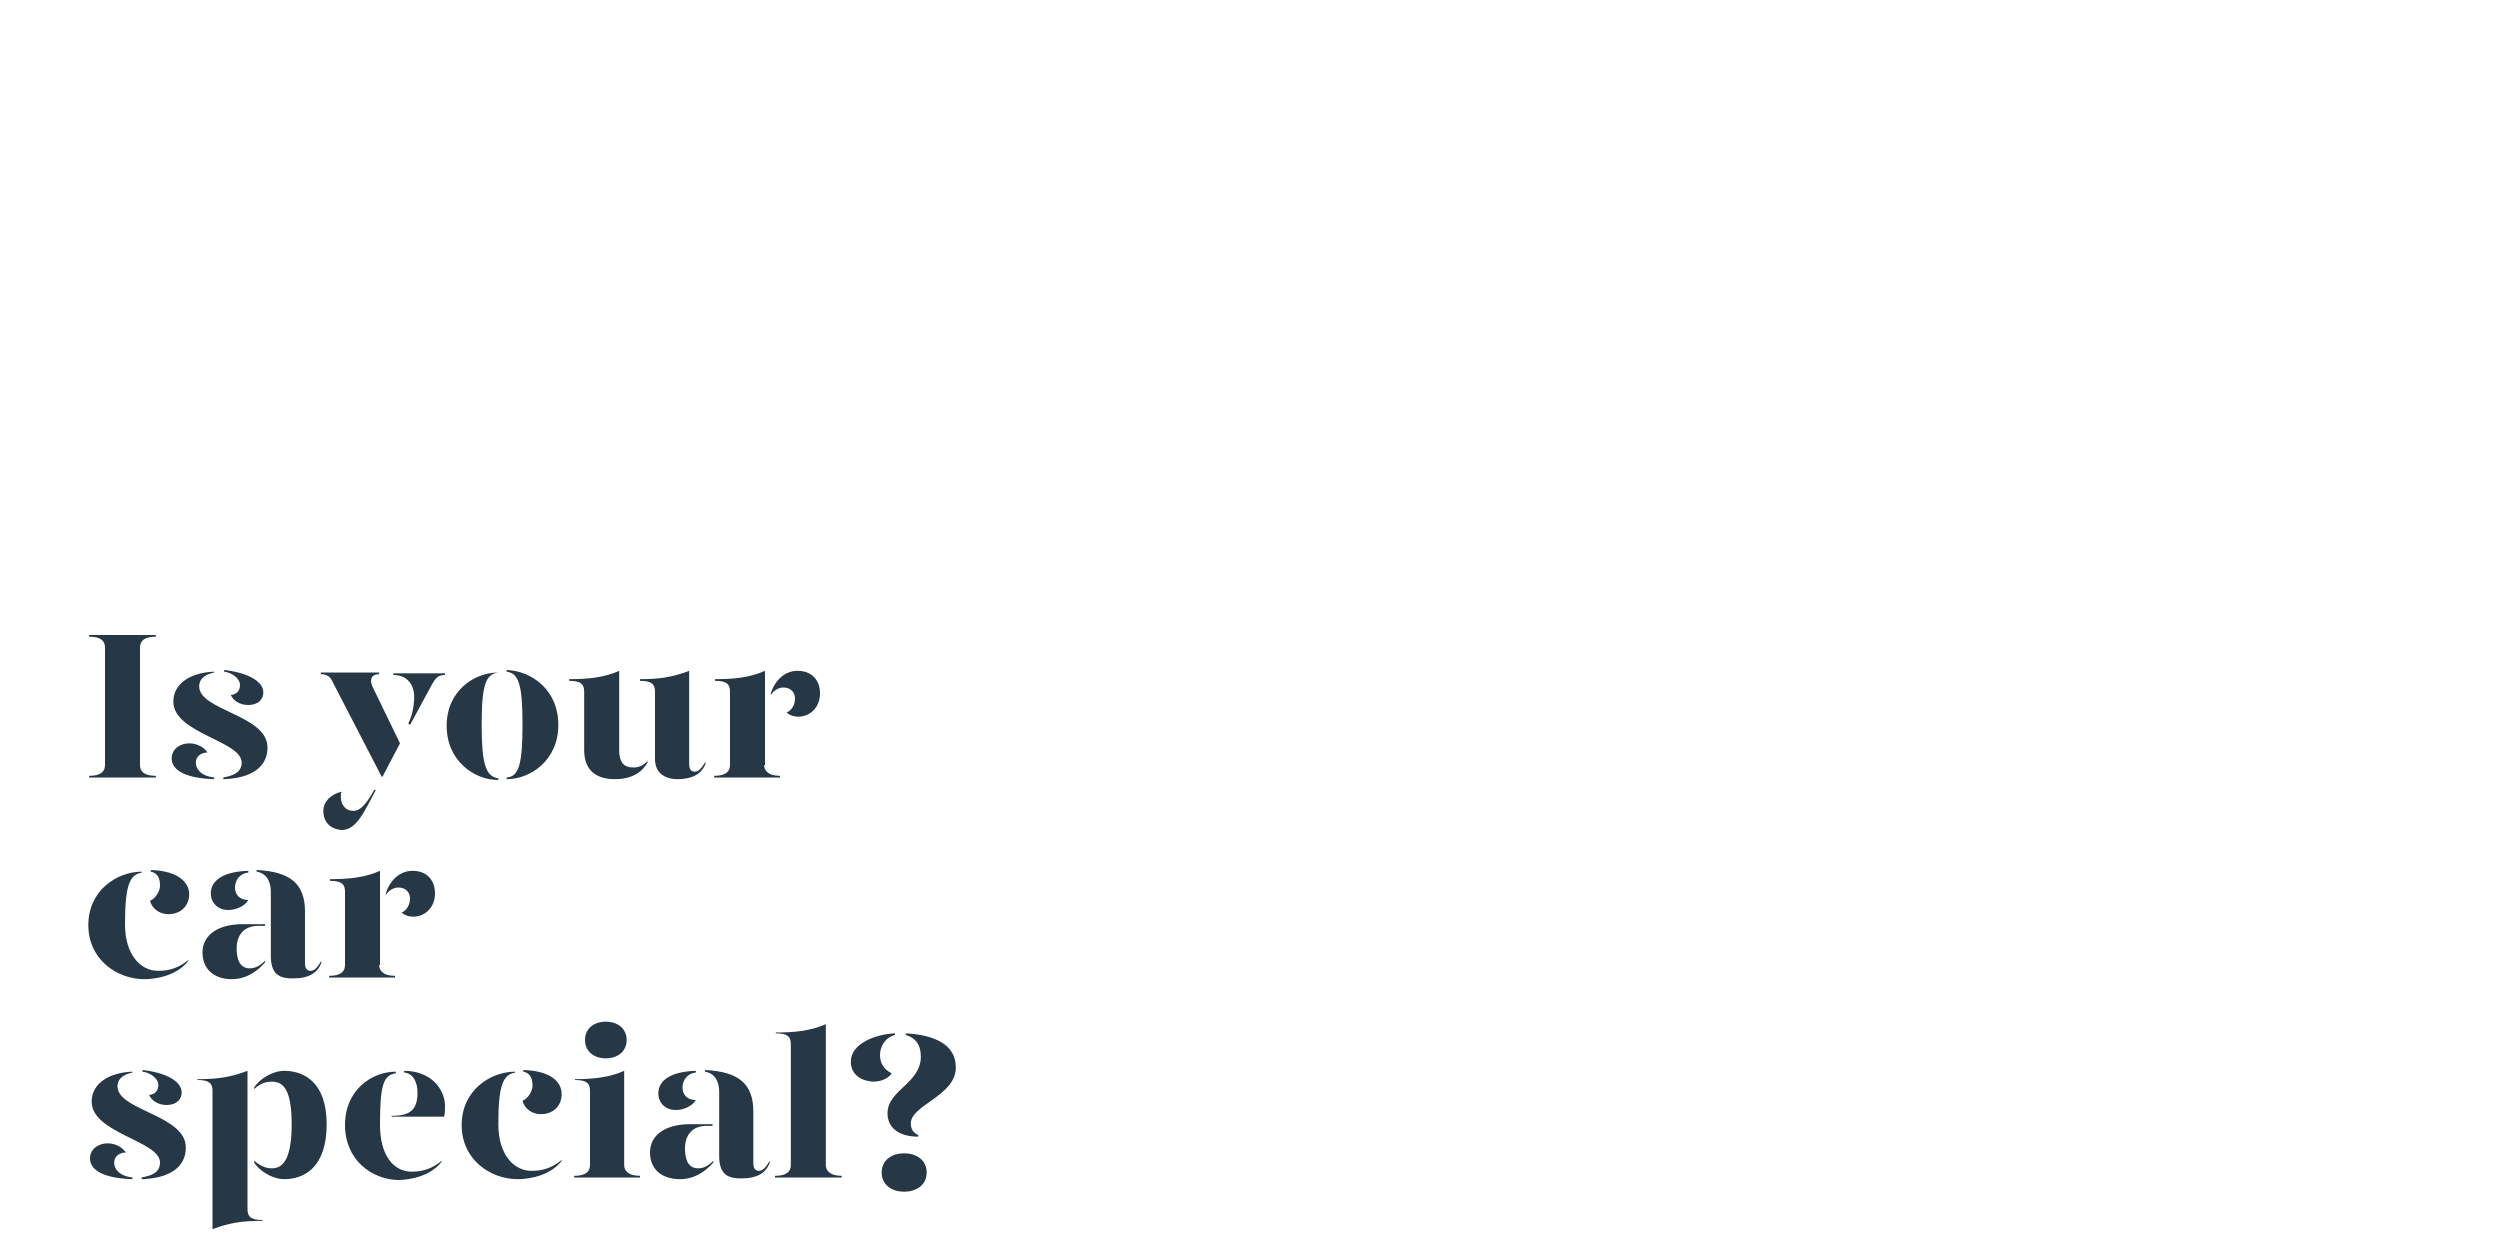 <?xml version="1.0" encoding="utf-8"?>
<!-- Generator: Adobe Illustrator 24.0.3, SVG Export Plug-In . SVG Version: 6.00 Build 0)  -->
<svg version="1.1" id="Layer_1" xmlns="http://www.w3.org/2000/svg" xmlns:xlink="http://www.w3.org/1999/xlink" x="0px" y="0px"
	 viewBox="0 0 300 150" style="enable-background:new 0 0 300 150;" xml:space="preserve">
<style type="text/css">
	.st0{enable-background:new    ;}
	.st1{fill:#263845;}
	.st2{fill:none;}
</style>
<title>Artboard 1 copy</title>
<g class="st0">
	<path class="st1" d="M10.7,93.1c1.5,0,1.9-0.6,1.9-1.3V77.7c0-0.7-0.4-1.3-1.9-1.3v-0.2h8v0.2c-1.5,0-1.9,0.6-1.9,1.3v14.1
		c0,0.7,0.4,1.3,1.9,1.3v0.2h-8V93.1z"/>
</g>
<g class="st0">
	<path class="st1" d="M24.9,90.3c-0.8,0-1.4,0.5-1.4,1.2c0,0.7,0.5,1.6,2.2,1.8v0.2c-3.3-0.1-5.1-1-5.1-2.5c0-1.1,1-1.8,2.1-1.8
		C23.7,89.2,24.5,89.7,24.9,90.3z M25.7,80.7c-0.9,0.2-1.8,0.6-1.8,1.7c0.1,2.9,8.2,3.4,8.2,7.3c0,2.4-2,3.7-5.3,3.8v-0.2
		c1-0.2,2.2-0.5,2.2-1.8c0-2.6-8.2-3.5-8.2-7.3c0-2.2,2.1-3.5,4.9-3.6V80.7z M31.6,83.1c0,0.8-0.6,1.5-1.8,1.5c-1,0-1.8-0.5-2.1-1.2
		c0.8-0.1,1.1-0.6,1.1-1.2c0-0.8-1-1.5-1.9-1.6v-0.2C29.6,80.7,31.6,81.7,31.6,83.1z"/>
</g>
<g class="st0">
	<path class="st1" d="M39.9,81.8c-0.2-0.5-0.6-0.9-1.4-0.9v-0.2h7v0.2c-0.9,0-1.2,0.6-0.8,1.5l3.3,6.8l-2.1,4h-0.1L39.9,81.8z
		 M38.8,97.3c0-1.1,0.9-2,2.2-2.3c-0.1,0.2-0.1,0.4-0.1,0.6c0,0.9,0.5,1.7,1.5,1.7c0.9,0,1.6-0.9,2.5-2.5h0.2
		c-1.4,2.6-2.3,4.8-4.1,4.8C39.6,99.5,38.8,98.6,38.8,97.3z M49,86.8c0.4-0.8,0.7-1.9,0.7-3.2c0-1.4-0.8-2.6-2.5-2.6v-0.2h6.2v0.2
		c-0.8,0-1.1,0.3-1.6,1.2L49.2,87L49,86.8z"/>
</g>
<g class="st0">
	<path class="st1" d="M59.8,80.7c-1.5,0.2-2,1.4-2,6.3c0,4.7,0.5,6.2,2,6.4v0.2c-2.9,0-6.2-2.3-6.2-6.5c0-4.2,3.3-6.4,6.2-6.4V80.7z
		 M67,87c0,4.2-3.3,6.5-6.2,6.5v-0.2c1.5-0.1,1.9-1.7,1.9-6.4c0-4.9-0.5-6.1-1.9-6.3v-0.2C63.7,80.5,67,82.7,67,87z"/>
	<path class="st1" d="M74.3,90c0,1.4,0.5,2.1,1.7,2.1c0.6,0,1.2-0.2,1.7-0.8v0.2c-0.6,1.1-1.8,2-3.9,2c-2.2,0-3.7-1-3.7-3.5v-7
		c0-0.9-0.4-1.3-1.8-1.3v-0.2c2.3,0,4.2-0.2,6-1V90z M82.7,91.6c0,0.7,0.2,1,0.7,1c0.4,0,0.8-0.4,1.2-1.1h0.1c-0.4,1.4-1.7,2-3.4,2
		c-1.8,0-2.7-1-2.7-2.4V83c0-0.9-0.4-1.3-1.8-1.3v-0.2c2.2,0,3.8-0.2,5.9-1V91.6z"/>
</g>
<g class="st0">
	<path class="st1" d="M91.7,91.8c0,0.6,0.4,1.3,1.9,1.3v0.2h-7.9v-0.2c1.5,0,1.9-0.6,1.9-1.3V83c0-0.9-0.4-1.3-1.8-1.3v-0.2
		c2.3,0,4.2-0.2,6-1V91.8z M98.4,83.2c0,1.7-1.2,2.8-2.6,2.8c-0.6,0-1.1-0.2-1.4-0.5c0.5-0.2,1-0.8,1-1.7c0-0.7-0.5-1.3-1.4-1.3
		c-0.6,0-1.2,0.4-1.5,0.9v-0.2c0.5-1.6,1.7-2.7,3.2-2.7C97.5,80.5,98.4,81.7,98.4,83.2z"/>
</g>
<g class="st0">
	<path class="st1" d="M17.1,104.7c-1.5,0.2-2.1,1.4-2.1,6.2c0,3.6,1.8,5.6,4,5.6c1.4,0,2.5-0.4,3.6-1.3v0.1
		c-1.3,1.7-3.7,2.2-5.3,2.2c-3.2,0-6.7-2.3-6.7-6.5c0-4.2,3.5-6.4,6.4-6.4V104.7z M22.7,107.3c0,1.3-0.9,2.4-2.5,2.4
		c-1.2,0-2-0.8-2.2-1.6c0.7-0.3,1.2-1.2,1.2-1.8c0-0.6-0.1-1.5-1.1-1.7v-0.2C21.4,104.5,22.7,105.9,22.7,107.3z"/>
	<path class="st1" d="M24.3,114.3c0-2.2,2-3.4,4.8-3.4h2.7v0.2H31c-1.8,0-2.6,1.2-2.6,2.7c0,1.4,0.4,2.4,1.6,2.4
		c0.7,0,1.3-0.4,1.8-0.9v0.2c-0.8,0.9-2.1,2-4,2C25.7,117.5,24.3,116.3,24.3,114.3z M25.3,107.2c0-1.3,1.1-2.6,4.5-2.7v0.2
		c-1,0.1-1.6,0.9-1.6,1.8c0,0.9,0.6,1.5,1.6,1.5c-0.4,0.7-1.4,1.2-2.4,1.2C26.1,109.2,25.3,108.3,25.3,107.2z M32.5,114.7V107
		c0-1.2-0.5-2.2-1.7-2.4v-0.2c4.1,0.2,5.8,1.7,5.8,5v6.1c0,0.7,0.2,1,0.7,1c0.4,0,0.8-0.4,1.2-1.1h0.1c-0.4,1.4-1.7,2-3.2,2
		C33.4,117.5,32.5,116.8,32.5,114.7z"/>
</g>
<g class="st0">
	<path class="st1" d="M45.5,115.8c0,0.6,0.4,1.3,1.9,1.3v0.2h-7.9v-0.2c1.5,0,1.9-0.6,1.9-1.3V107c0-0.9-0.4-1.3-1.8-1.3v-0.2
		c2.3,0,4.2-0.2,6-1V115.8z M52.2,107.2c0,1.7-1.2,2.8-2.6,2.8c-0.6,0-1.1-0.2-1.4-0.5c0.5-0.2,1-0.8,1-1.7c0-0.7-0.5-1.3-1.4-1.3
		c-0.6,0-1.2,0.4-1.5,0.9v-0.2c0.5-1.6,1.7-2.7,3.2-2.7C51.3,104.5,52.2,105.7,52.2,107.2z"/>
</g>
<g class="st0">
	<path class="st1" d="M15.1,138.3c-0.8,0-1.4,0.5-1.4,1.2c0,0.7,0.5,1.6,2.2,1.8v0.2c-3.3-0.1-5.1-1-5.1-2.5c0-1.1,1-1.8,2.1-1.8
		C13.9,137.2,14.7,137.7,15.1,138.3z M15.9,128.7c-0.9,0.2-1.8,0.6-1.8,1.7c0.1,2.9,8.2,3.4,8.2,7.3c0,2.4-2,3.7-5.3,3.8v-0.2
		c1-0.2,2.2-0.5,2.2-1.8c0-2.6-8.2-3.5-8.2-7.3c0-2.2,2.1-3.5,4.9-3.6V128.7z M21.8,131.1c0,0.8-0.6,1.5-1.8,1.5
		c-1,0-1.8-0.5-2.1-1.2c0.8-0.1,1.1-0.6,1.1-1.2c0-0.8-1-1.5-1.9-1.6v-0.2C19.8,128.7,21.8,129.7,21.8,131.1z"/>
	<path class="st1" d="M29.7,145.1c0,0.9,0.4,1.3,1.8,1.3v0.1c-2.3,0-3.9,0.2-6,1v-16.6c0-0.9-0.4-1.3-1.8-1.3v-0.1
		c2.3,0,3.9-0.2,6-1V145.1z M39.2,134.9c0,5.2-2.7,6.6-5.1,6.6c-1.4,0-3-1-3.6-2v-0.2c0.6,0.5,1.3,0.9,2.1,0.9
		c1.2,0,2.4-0.8,2.4-5.3c0-4.5-1.2-5.1-2.4-5.1c-0.8,0-1.5,0.3-2.1,0.9v-0.2c0.6-1,2.2-2,3.6-2C36.5,128.5,39.2,129.9,39.2,134.9z"
		/>
	<path class="st1" d="M41.4,135c0-4.2,3.2-6.4,6.1-6.4v0.2c-1.5,0.2-1.9,1.4-1.9,6.2c0,3.6,1.6,5.6,3.8,5.6c1.4,0,2.5-0.4,3.6-1.3
		v0.1c-1.3,1.7-3.7,2.2-5.3,2.2C44.6,141.5,41.4,139.2,41.4,135z M47,133.9c2.2,0,3.1-0.7,3.1-2.8c0-1.2-0.5-2.3-1.6-2.4v-0.2
		c3.3,0,4.9,2.3,4.9,4.2c0,0.4,0,0.9-0.1,1.3H47V133.9z"/>
	<path class="st1" d="M61.9,128.7c-1.5,0.2-2.1,1.4-2.1,6.2c0,3.6,1.8,5.6,4,5.6c1.4,0,2.5-0.4,3.6-1.3v0.1
		c-1.3,1.7-3.7,2.2-5.3,2.2c-3.2,0-6.7-2.3-6.7-6.5c0-4.2,3.5-6.4,6.4-6.4V128.7z M67.4,131.3c0,1.3-0.9,2.4-2.5,2.4
		c-1.2,0-2-0.8-2.2-1.6c0.7-0.3,1.2-1.2,1.2-1.8c0-0.6-0.1-1.5-1.1-1.7v-0.2C66.2,128.5,67.4,129.9,67.4,131.3z"/>
	<path class="st1" d="M68.9,129.5c2.3,0,4.2-0.2,6-1v11.3c0,0.6,0.4,1.3,1.9,1.3v0.2h-7.9v-0.2c1.5,0,1.9-0.6,1.9-1.3v-8.9
		c0-0.9-0.4-1.3-1.8-1.3V129.5z M70.2,124.8c0-1.3,1-2.2,2.5-2.2c1.5,0,2.5,0.9,2.5,2.2c0,1.3-1,2.2-2.5,2.2
		C71.2,127,70.2,126.1,70.2,124.8z"/>
	<path class="st1" d="M78,138.3c0-2.2,2-3.4,4.8-3.4h2.7v0.2h-0.7c-1.8,0-2.6,1.2-2.6,2.7c0,1.4,0.4,2.4,1.6,2.4
		c0.7,0,1.3-0.4,1.8-0.9v0.2c-0.8,0.9-2.1,2-4,2C79.4,141.5,78,140.3,78,138.3z M79,131.2c0-1.3,1.1-2.6,4.5-2.7v0.2
		c-1,0.1-1.6,0.9-1.6,1.8c0,0.9,0.6,1.5,1.6,1.5c-0.4,0.7-1.4,1.2-2.4,1.2C79.8,133.2,79,132.3,79,131.2z M86.3,138.7V131
		c0-1.2-0.5-2.2-1.7-2.4v-0.2c4.1,0.2,5.8,1.7,5.8,5v6.1c0,0.7,0.2,1,0.7,1c0.4,0,0.8-0.4,1.2-1.1h0.1c-0.4,1.4-1.7,2-3.2,2
		C87.2,141.5,86.3,140.8,86.3,138.7z"/>
	<path class="st1" d="M93.1,123.9c2.3,0,4.2-0.2,6-1v16.9c0,0.6,0.4,1.3,1.9,1.3v0.2H93v-0.2c1.5,0,1.9-0.6,1.9-1.3v-14.5
		c0-0.9-0.4-1.3-1.8-1.3V123.9z"/>
	<path class="st1" d="M102.1,127.4c0-2.2,3-3.3,5.3-3.4v0.2c-1.2,0.3-1.8,1.4-1.8,2.4c0,0.9,0.4,1.7,1.4,2.2c-0.4,0.6-1.2,1-2.3,1
		C103.4,129.7,102.1,129,102.1,127.4z M105.8,140.7c0-1.4,1.1-2.3,2.7-2.3c1.6,0,2.7,0.9,2.7,2.3c0,1.4-1.1,2.3-2.7,2.3
		C106.9,143,105.8,142.1,105.8,140.7z M106.5,133.6c0-2.8,4-3.6,4-6.8c0-1.3-0.5-2.2-1.8-2.6V124c3.4,0.2,6,1.3,6,4.1
		c0,3.4-5.4,4.5-5.4,6.7c0,0.6,0.2,1.1,0.9,1.4l0,0.2C107.7,136.4,106.5,135.2,106.5,133.6z"/>
</g>
<rect y="0" class="st2" width="300" height="150"/>
</svg>
